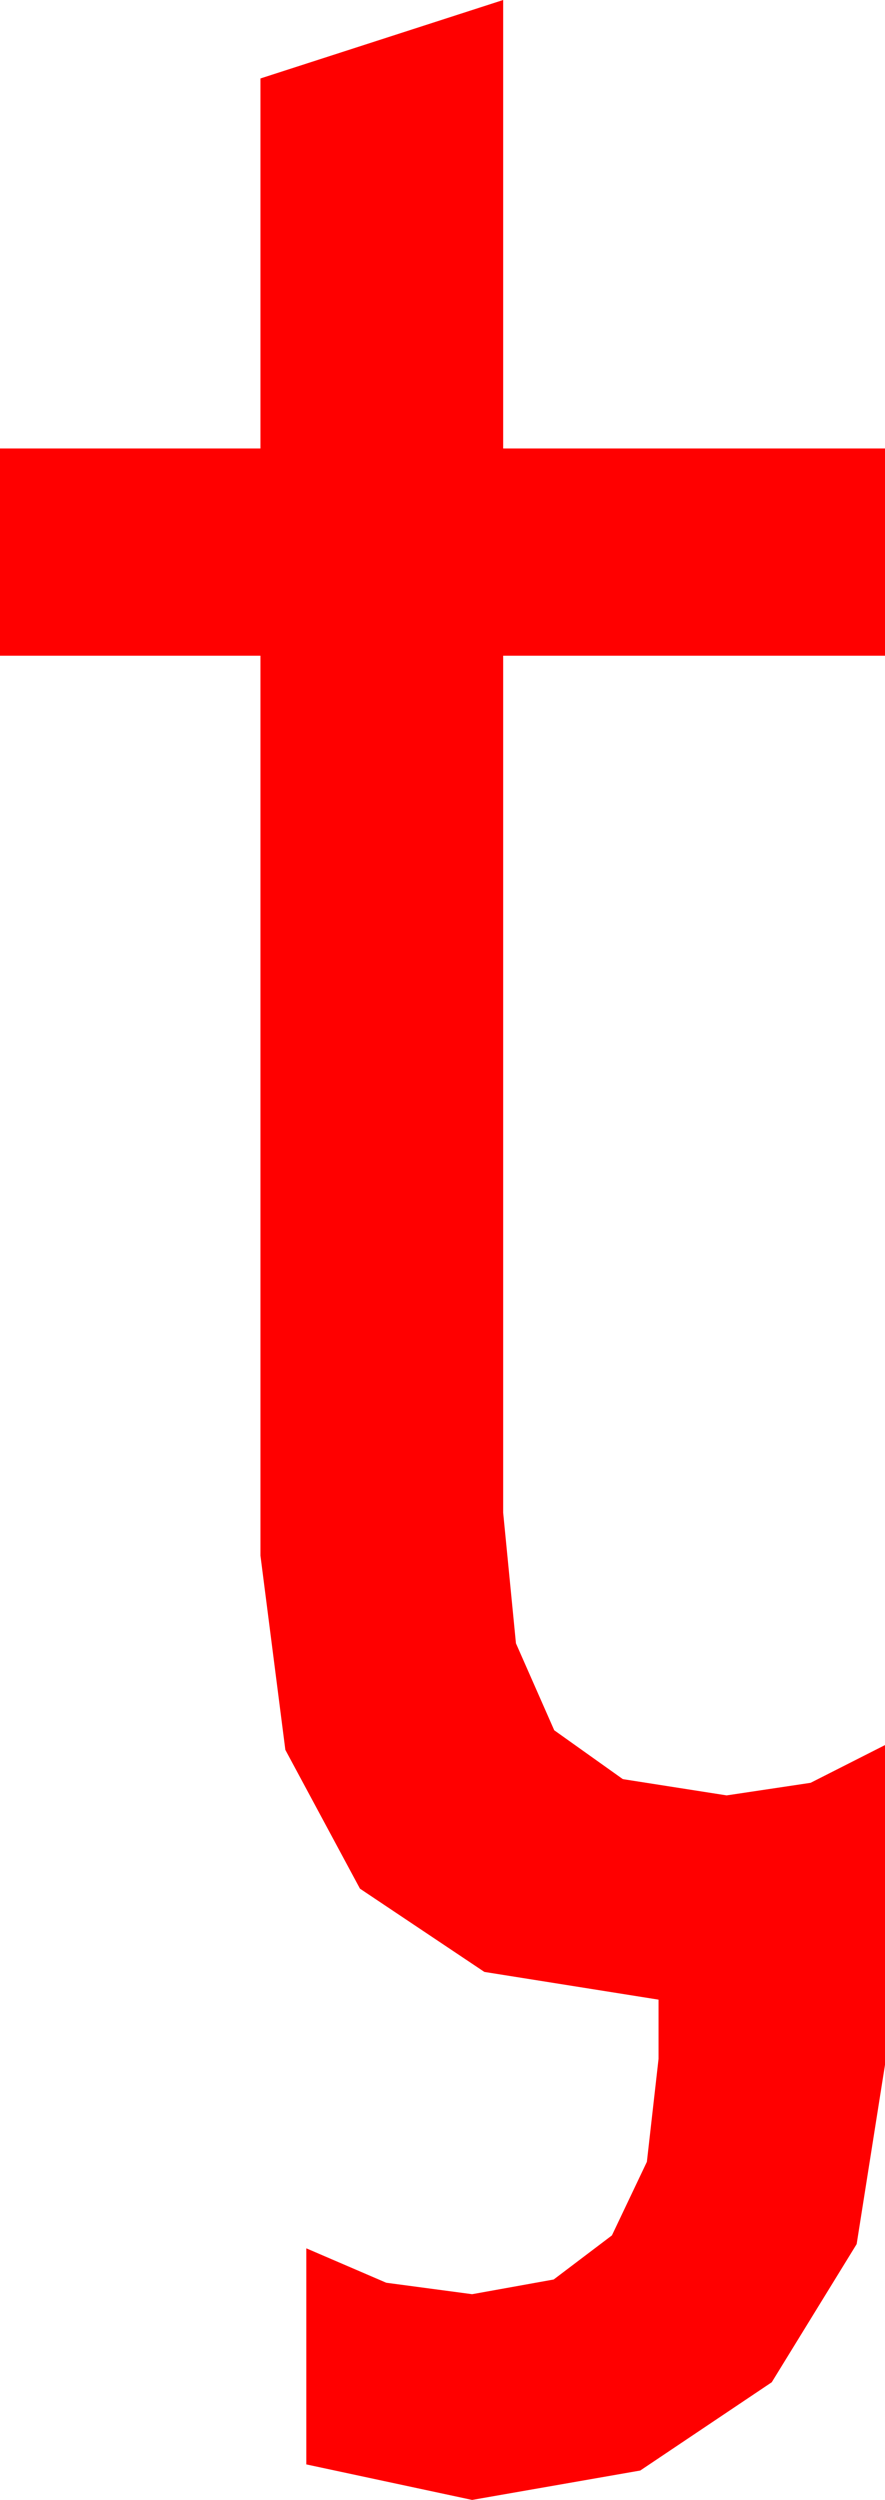 <?xml version="1.0" encoding="utf-8"?>
<!DOCTYPE svg PUBLIC "-//W3C//DTD SVG 1.1//EN" "http://www.w3.org/Graphics/SVG/1.1/DTD/svg11.dtd">
<svg width="17.52" height="49.482" xmlns="http://www.w3.org/2000/svg" xmlns:xlink="http://www.w3.org/1999/xlink" xmlns:xml="http://www.w3.org/XML/1998/namespace" version="1.1">
  <g>
    <g>
      <path style="fill:#FF0000;fill-opacity:1" d="M9.961,0L9.961,8.877 17.52,8.877 17.52,12.979 9.961,12.979 9.961,29.941 10.214,32.527 10.972,34.248 12.33,35.215 14.385,35.537 16.047,35.288 17.52,34.541 17.52,40.869 16.959,44.418 15.278,47.153 12.675,48.9 9.346,49.482 6.064,48.779 6.064,44.502 7.646,45.183 9.346,45.41 10.961,45.119 12.114,44.246 12.806,42.79 13.037,40.752 13.037,39.58 9.589,39.031 7.126,37.383 5.649,34.636 5.156,30.791 5.156,12.979 0,12.979 0,8.877 5.156,8.877 5.156,1.553 9.961,0z" />
    </g>
  </g>
</svg>